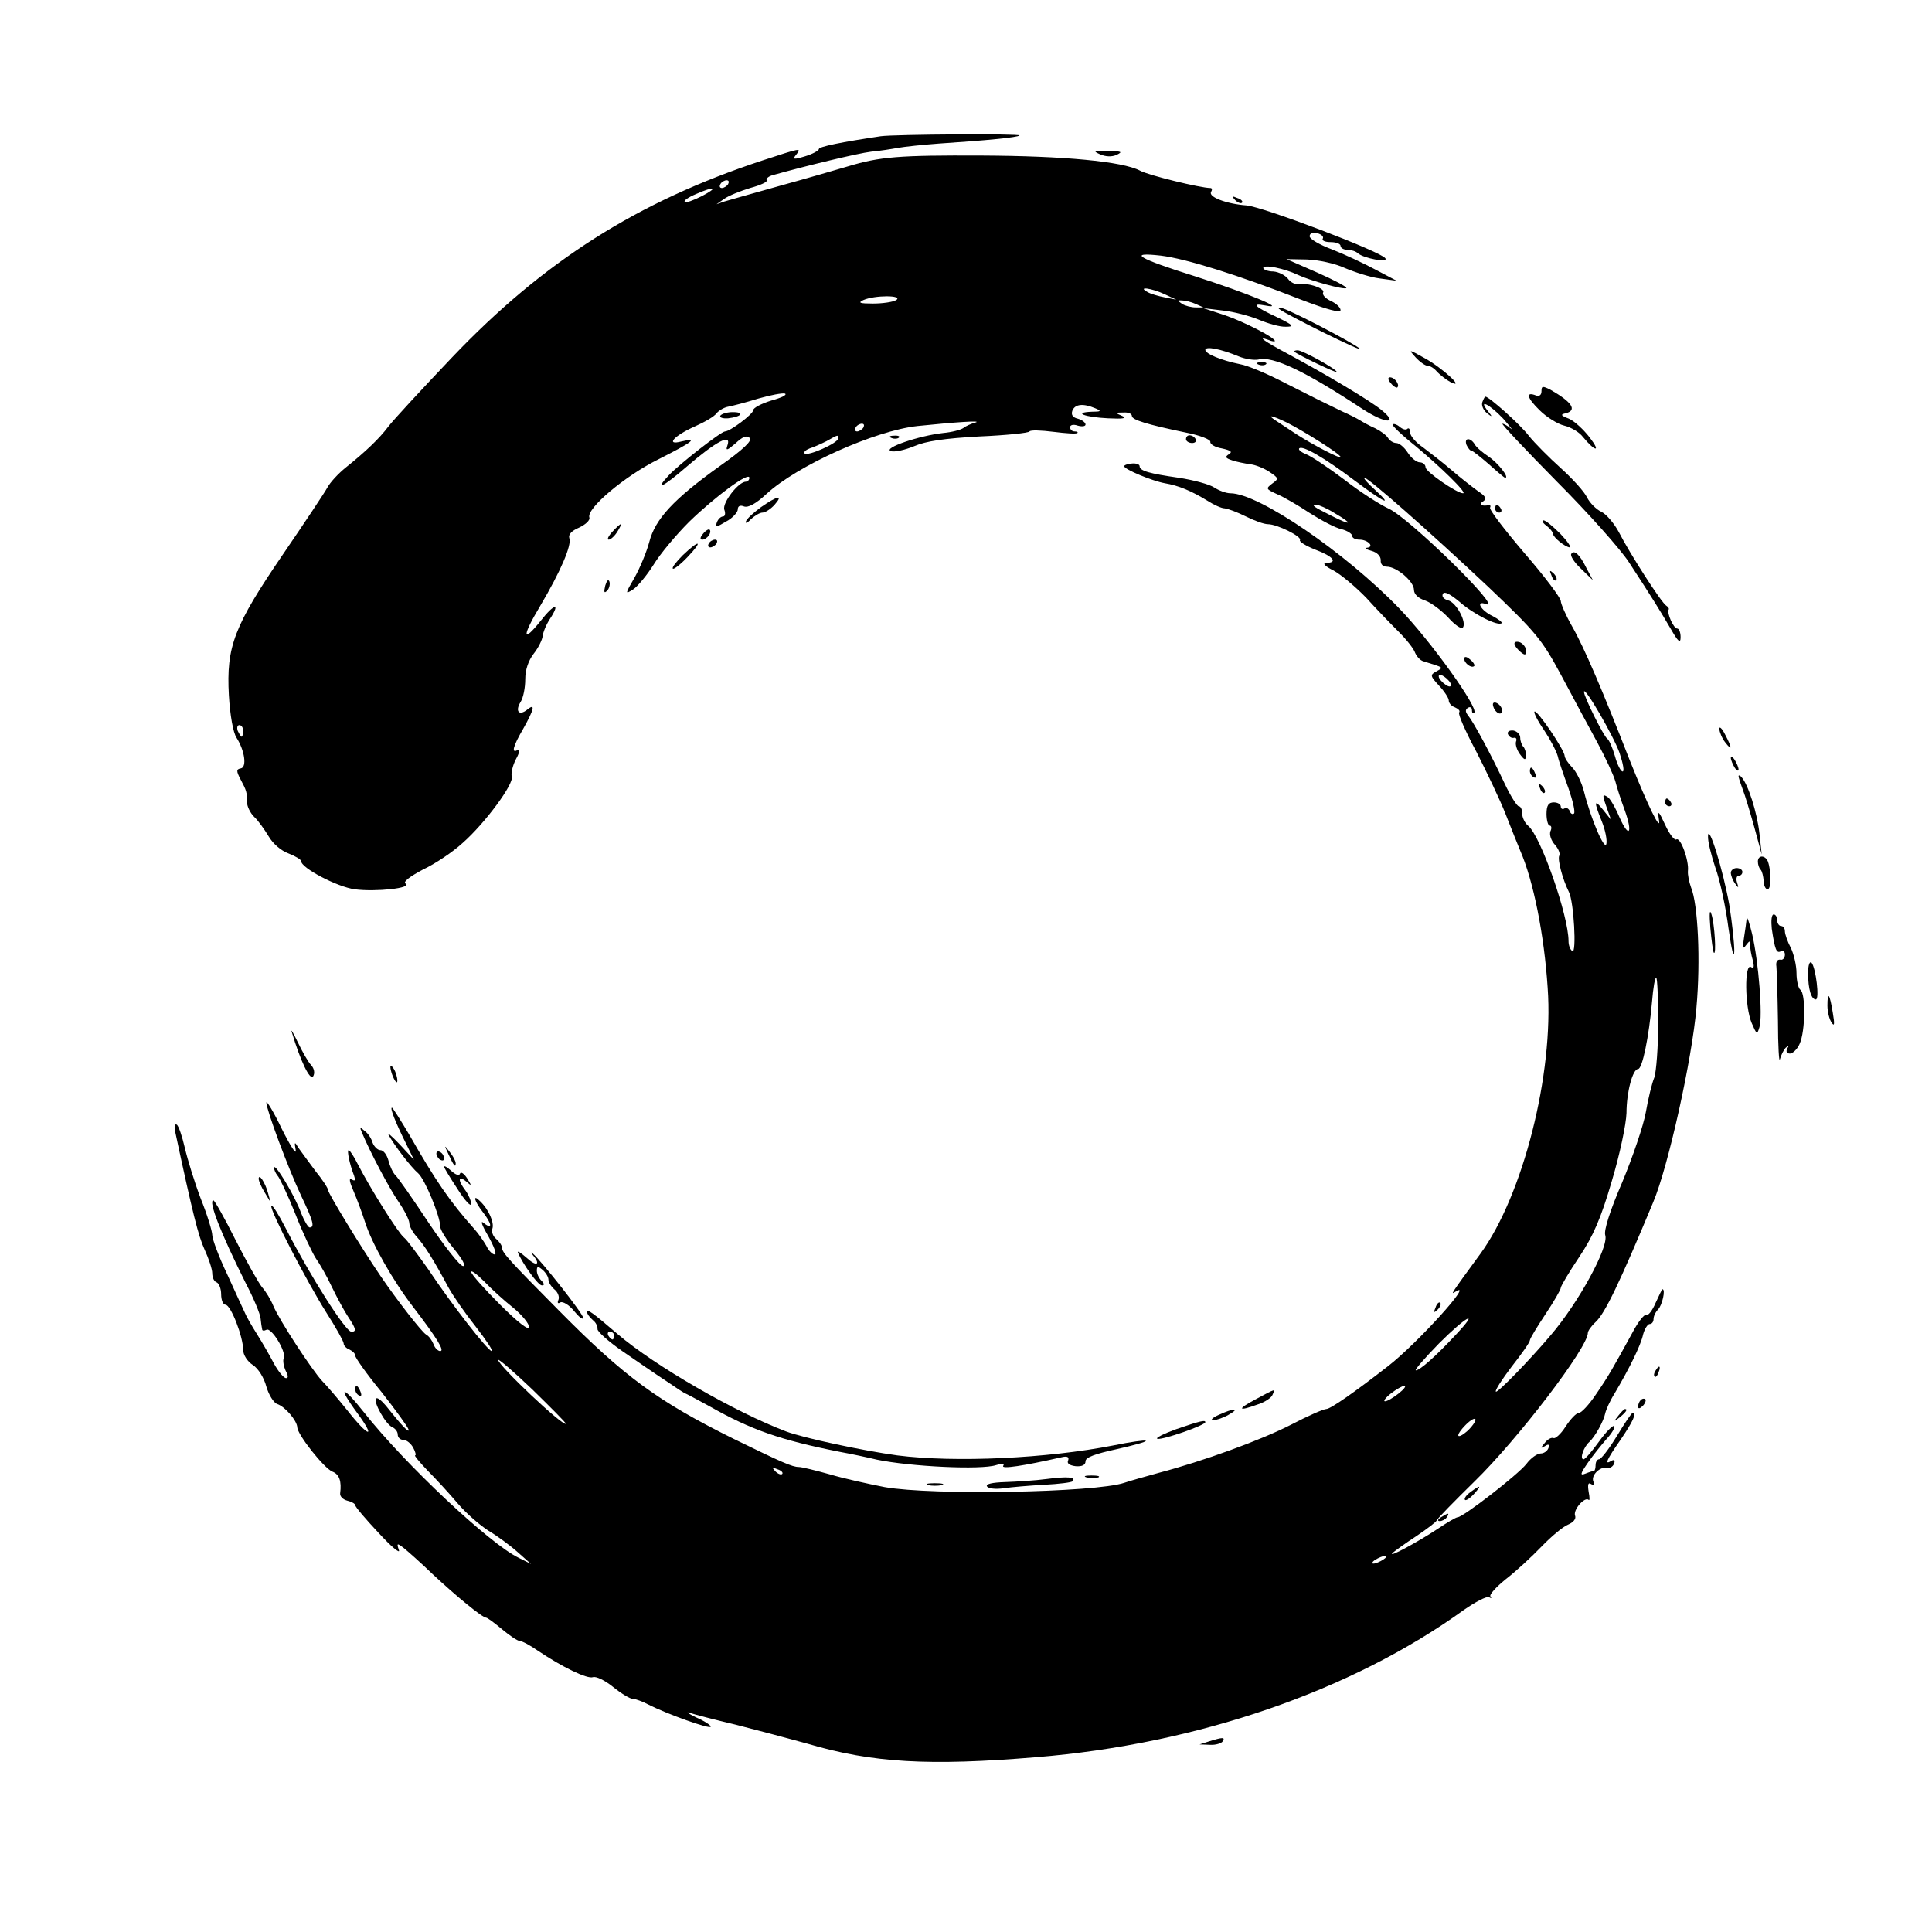 <?xml version="1.0" encoding="utf-8"?>
<svg width="500pt" height="500pt" viewBox="64 -19 500 500" preserveAspectRatio="xMidYMid meet" xmlns="http://www.w3.org/2000/svg">
  <g transform="matrix(0.1, 0, 0, -0.1, 9.934, 453.656)" fill="#000000" stroke="none">
    <path d="M2820 4374 c-101 -15 -160 -27 -160 -33 0 -4 -16 -13 -36 -19 -30 -9&#10;-33 -8 -23 4 15 19 13 18 -88 -15 -322 -106 -565 -260 -803 -510 -78 -82 -152&#10;-162 -164 -178 -24 -32 -60 -66 -110 -106 -20 -16 -41 -39 -48 -52 -7 -13 -59&#10;-91 -115 -173 -127 -186 -147 -239 -140 -365 3 -51 11 -97 20 -110 21 -33 27&#10;-76 11 -79 -12 -2 -12 -7 -1 -28 16 -30 17 -34 17 -60 0 -10 8 -27 18 -37 11&#10;-10 27 -33 38 -51 11 -19 32 -37 51 -44 18 -7 33 -16 33 -20 0 -18 94 -67 139&#10;-73 54 -7 150 3 131 15 -7 4 11 18 45 36 32 15 78 46 103 69 58 51 134 154&#10;127 172 -2 8 2 28 11 45 9 16 11 27 5 24 -18 -11 -13 9 14 55 28 50 32 67 10&#10;49 -21 -17 -32 -4 -17 20 7 11 12 37 12 59 0 24 8 48 22 66 12 15 22 36 23 45&#10;1 10 9 30 19 45 28 43 11 40 -24 -5 -48 -60 -49 -41 -1 39 52 88 82 157 75&#10;175 -3 9 6 19 25 27 17 8 29 19 27 26 -9 23 92 108 179 151 87 44 105 57 59&#10;46 -42 -11 -19 15 35 39 25 11 51 26 56 34 6 7 19 15 30 17 11 2 46 11 78 21&#10;31 9 63 15 69 13 7 -3 -9 -11 -35 -18 -26 -8 -47 -19 -47 -25 0 -10 -60 -55&#10;-73 -55 -10 0 -119 -85 -146 -114 -39 -42 -14 -30 47 23 78 67 117 87 105 54&#10;-5 -14 0 -12 21 6 18 17 29 22 37 14 7 -7 -17 -30 -78 -73 -119 -85 -167 -137&#10;-182 -196 -7 -26 -24 -67 -38 -92 -25 -43 -25 -44 -4 -31 12 8 36 37 53 64 17&#10;28 58 77 92 111 68 66 156 131 156 114 0 -5 -4 -10 -9 -10 -19 0 -61 -54 -56&#10;-72 4 -10 2 -18 -3 -18 -6 0 -13 -7 -16 -15 -5 -14 -1 -13 24 2 17 9 30 24 30&#10;31 0 9 6 12 16 8 11 -4 31 7 58 32 80 74 281 164 391 176 97 10 170 15 150 9&#10;-11 -3 -25 -9 -31 -14 -7 -5 -30 -11 -52 -13 -63 -7 -157 -39 -136 -47 10 -3&#10;37 3 61 13 30 13 78 20 168 25 69 3 128 9 130 13 2 4 30 3 62 -1 32 -4 59 -6&#10;62 -3 2 2 -1 4 -7 4 -7 0 -12 5 -12 11 0 6 9 8 20 4 11 -3 20 -2 20 3 0 5 -9&#10;12 -20 15 -13 3 -18 10 -14 21 7 17 28 19 59 6 17 -7 16 -9 -9 -9 -50 -2 -18&#10;-14 42 -17 39 -2 51 0 37 6 -19 8 -19 9 3 9 12 1 22 -3 22 -9 0 -10 39 -22&#10;140 -43 36 -7 64 -18 63 -24 -1 -6 12 -14 30 -17 23 -5 28 -9 18 -15 -11 -7&#10;-9 -10 9 -16 12 -4 33 -8 46 -10 13 -1 35 -10 49 -19 25 -17 26 -18 8 -31 -17&#10;-13 -16 -14 12 -27 17 -7 55 -29 85 -49 30 -19 67 -39 83 -42 15 -4 27 -12 27&#10;-17 0 -6 9 -10 19 -10 22 0 40 -19 19 -21 -7 -1 -2 -4 12 -8 15 -4 24 -14 24&#10;-24 -1 -10 5 -17 16 -17 25 0 70 -38 70 -60 0 -11 11 -22 30 -28 16 -6 42 -26&#10;59 -44 16 -18 33 -30 37 -26 12 12 -16 66 -38 71 -11 3 -17 10 -13 17 4 7 19&#10;-1 43 -21 36 -32 100 -64 109 -55 2 2 -8 10 -23 18 -32 15 -46 42 -17 31 45&#10;-16 -198 222 -252 247 -22 10 -74 43 -115 75 -41 31 -86 61 -99 66 -13 5 -21&#10;12 -18 15 8 9 65 -24 142 -82 79 -59 104 -71 53 -24 -18 16 -30 30 -26 30 10&#10;0 167 -138 319 -281 125 -119 140 -137 190 -230 30 -56 71 -133 93 -173 21&#10;-39 42 -84 47 -101 4 -16 15 -50 24 -74 22 -61 12 -76 -13 -20 -11 26 -25 50&#10;-31 53 -14 9 -14 5 -1 -31 l10 -28 -20 25 c-24 30 -25 23 -4 -29 9 -22 14 -48&#10;12 -58 -4 -20 -40 63 -58 135 -6 24 -20 52 -31 63 -10 10 -19 24 -19 29 0 15&#10;-72 121 -78 115 -3 -2 8 -24 24 -47 16 -24 32 -54 36 -68 3 -14 16 -51 28 -84&#10;11 -32 18 -61 14 -65 -4 -3 -9 0 -11 7 -3 6 -9 10 -14 6 -5 -3 -9 0 -9 5 0 6&#10;-8 11 -18 11 -14 0 -19 -8 -19 -30 0 -16 4 -30 8 -30 5 0 6 -7 2 -15 -3 -9 2&#10;-24 12 -35 9 -10 14 -23 11 -28 -5 -9 8 -60 25 -94 13 -26 20 -160 9 -153 -6&#10;4 -10 15 -10 26 0 66 -72 271 -104 298 -9 7 -16 22 -16 32 0 11 -4 19 -9 19&#10;-4 0 -21 26 -36 58 -36 77 -81 160 -95 177 -7 9 -8 15 0 20 5 3 10 1 10 -6 0&#10;-7 2 -10 6 -7 12 12 -113 186 -194 270 -140 145 -364 298 -437 298 -11 0 -30&#10;7 -42 15 -12 8 -52 19 -91 25 -77 11 -102 18 -102 30 0 5 -9 8 -20 7 -11 -1&#10;-20 -4 -20 -7 0 -8 72 -38 105 -44 36 -6 69 -20 110 -45 17 -11 37 -20 45 -20&#10;9 -1 33 -10 55 -21 22 -11 47 -20 57 -20 24 0 88 -32 83 -41 -3 -4 15 -15 40&#10;-25 46 -17 59 -34 28 -34 -11 -1 -3 -9 19 -20 20 -11 58 -43 85 -71 26 -29 64&#10;-68 84 -88 20 -20 39 -44 42 -54 4 -9 13 -20 22 -22 54 -17 52 -15 33 -26 -17&#10;-9 -16 -12 7 -37 14 -15 25 -32 25 -38 0 -7 7 -15 16 -18 9 -4 14 -9 11 -13&#10;-4 -3 16 -49 44 -101 27 -53 62 -126 76 -162 14 -36 31 -78 38 -95 34 -78 62&#10;-217 71 -355 16 -223 -64 -537 -174 -688 -79 -108 -78 -107 -64 -98 50 31 -99&#10;-134 -175 -193 -86 -67 -149 -111 -160 -111 -7 0 -48 -18 -90 -40 -80 -41&#10;-229 -95 -343 -125 -36 -10 -76 -21 -90 -26 -75 -25 -496 -33 -620 -11 -41 8&#10;-105 22 -142 33 -36 10 -72 19 -80 19 -17 0 -44 12 -167 72 -198 98 -284 161&#10;-454 333 -128 129 -147 150 -147 162 0 6 -7 16 -15 23 -9 7 -13 20 -10 27 5&#10;15 -9 49 -32 71 -20 20 -15 0 7 -28 24 -31 26 -47 3 -29 -10 9 -6 -4 11 -33&#10;15 -27 23 -48 17 -48 -6 0 -16 10 -22 23 -7 12 -20 31 -30 42 -65 73 -101 126&#10;-168 243 -23 39 -44 72 -46 72 -6 0 10 -40 36 -92 l21 -43 -37 40 c-21 22 -34&#10;33 -29 25 14 -26 58 -84 77 -100 17 -15 57 -111 57 -138 0 -8 16 -34 36 -58&#10;22 -27 31 -44 23 -44 -8 0 -48 51 -89 112 -41 62 -80 118 -86 123 -6 6 -14 22&#10;-18 38 -4 15 -13 27 -21 27 -7 0 -16 9 -20 19 -3 11 -12 25 -21 31 -12 11 -13&#10;10 -6 -6 20 -48 70 -143 95 -179 15 -22 27 -46 27 -54 0 -8 9 -24 19 -35 20&#10;-22 44 -60 82 -131 12 -22 44 -68 71 -102 27 -35 46 -63 41 -63 -10 1 -101&#10;117 -165 213 -27 38 -54 75 -62 81 -15 12 -86 125 -119 189 -10 20 -21 37 -24&#10;37 -5 0 2 -35 14 -66 4 -12 3 -15 -6 -10 -8 5 -6 -6 5 -31 9 -21 22 -56 29&#10;-78 18 -57 72 -152 125 -221 62 -81 82 -114 70 -114 -6 0 -14 8 -17 17 -4 10&#10;-12 22 -20 26 -12 8 -73 86 -118 152 -49 72 -135 213 -135 221 0 5 -15 28 -33&#10;50 -17 23 -37 50 -44 60 -10 17 -11 16 -7 -6 2 -14 -14 11 -36 55 -21 44 -40&#10;75 -40 68 0 -18 56 -169 90 -241 31 -65 36 -82 22 -82 -4 0 -14 17 -22 37 -15&#10;43 -70 134 -70 117 0 -5 4 -14 9 -20 5 -5 26 -49 46 -99 19 -49 44 -101 53&#10;-115 10 -14 29 -47 42 -75 13 -27 32 -62 42 -77 20 -30 22 -38 8 -38 -15 0&#10;-107 145 -170 268 -18 35 -34 61 -37 58 -7 -6 92 -197 142 -276 25 -39 45 -75&#10;45 -80 0 -6 7 -13 15 -16 8 -4 15 -10 15 -16 0 -5 30 -48 68 -94 37 -47 68&#10;-90 70 -97 3 -12 -21 14 -59 62 -11 13 -22 22 -25 18 -8 -8 25 -67 42 -74 7&#10;-3 14 -11 14 -19 0 -8 7 -14 15 -14 8 0 19 -9 25 -20 6 -11 8 -20 5 -20 -3 0&#10;11 -17 32 -39 21 -21 56 -59 78 -85 22 -26 58 -57 80 -71 22 -13 56 -38 75&#10;-55 l35 -31 -32 16 c-75 36 -296 244 -400 376 -56 71 -71 71 -18 -1 50 -68 30&#10;-64 -25 6 -25 31 -54 65 -66 77 -26 28 -110 156 -126 194 -6 15 -19 37 -29 48&#10;-9 11 -40 66 -69 123 -28 56 -54 102 -57 102 -14 0 18 -83 84 -215 20 -38 37&#10;-79 38 -90 1 -11 3 -24 4 -28 0 -5 5 -5 11 -2 12 8 52 -56 45 -73 -3 -7 0 -22&#10;5 -33 7 -13 7 -19 1 -19 -6 0 -20 17 -31 37 -11 21 -31 56 -45 78 -14 22 -28&#10;47 -31 55 -4 8 -24 52 -45 98 -22 46 -39 92 -39 102 0 10 -13 53 -30 95 -16&#10;42 -34 101 -41 131 -7 30 -16 57 -21 60 -5 3 -7 -5 -4 -18 46 -215 60 -270 76&#10;-305 11 -24 20 -51 20 -62 0 -11 5 -21 11 -23 6 -2 12 -16 12 -31 0 -15 5 -27&#10;11 -27 14 0 46 -83 46 -117 0 -13 11 -30 25 -39 14 -9 29 -33 35 -56 6 -21 19&#10;-42 28 -45 21 -7 51 -43 52 -60 0 -19 70 -107 91 -115 18 -7 24 -25 20 -56 -1&#10;-8 7 -16 18 -19 12 -3 21 -8 21 -12 0 -4 27 -36 60 -71 33 -36 57 -56 53 -45&#10;-6 18 -5 19 13 5 10 -8 44 -38 74 -67 61 -57 129 -113 139 -113 3 0 22 -14 41&#10;-30 19 -16 40 -30 45 -30 6 0 27 -11 47 -25 64 -43 128 -74 143 -69 8 3 31 -8&#10;52 -25 21 -17 44 -31 51 -31 7 0 26 -7 41 -15 47 -24 161 -65 161 -57 0 4 -17&#10;15 -38 24 -20 10 -28 15 -17 12 11 -4 65 -18 120 -31 55 -14 138 -36 185 -49&#10;169 -50 315 -58 593 -35 416 34 815 171 1106 381 30 21 59 36 65 33 6 -3 8 -3&#10;4 2 -4 4 14 24 40 45 26 20 67 58 92 84 25 26 56 52 69 57 14 6 21 15 18 23&#10;-6 15 25 50 35 41 3 -3 3 6 0 21 -3 19 -1 25 6 20 7 -4 10 -2 6 7 -6 16 18 39&#10;36 35 7 -2 15 3 18 11 3 8 0 11 -7 7 -19 -12 -13 2 24 55 32 47 42 69 31 69&#10;-3 0 -21 -27 -41 -60 -20 -33 -41 -60 -46 -60 -5 0 -9 -7 -9 -15 0 -8 -2 -15&#10;-4 -15 -2 0 -12 -3 -22 -7 -15 -6 -14 -1 6 28 13 19 35 46 48 61 14 15 23 30&#10;20 34 -3 3 -21 -15 -39 -40 -18 -25 -36 -46 -40 -46 -11 0 0 32 15 45 15 14&#10;37 54 41 74 2 9 12 32 24 51 39 66 68 125 74 153 4 15 12 27 17 27 6 0 10 6&#10;10 13 0 7 5 18 12 25 10 10 20 52 11 52 -1 0 -9 -16 -18 -36 -8 -19 -19 -33&#10;-23 -30 -5 3 -22 -18 -37 -47 -50 -91 -61 -111 -94 -159 -18 -27 -38 -48 -44&#10;-48 -7 0 -22 -16 -35 -36 -12 -19 -27 -32 -31 -29 -5 2 -15 -3 -22 -12 -12&#10;-14 -12 -16 0 -9 9 6 12 5 9 -5 -3 -8 -12 -14 -20 -14 -9 0 -26 -12 -37 -27&#10;-22 -28 -164 -138 -178 -138 -4 0 -28 -14 -53 -31 -50 -33 -131 -77 -115 -61&#10;6 5 33 25 61 43 28 19 52 37 53 41 1 4 45 49 97 100 113 110 294 347 294 385&#10;0 5 9 18 20 28 24 22 62 101 149 310 39 92 101 372 112 504 11 122 4 268 -14&#10;311 -5 14 -9 33 -8 43 3 26 -19 88 -30 81 -5 -3 -18 14 -29 38 -17 37 -20 39&#10;-16 13 6 -35 -29 37 -76 155 -69 177 -117 290 -149 346 -16 28 -29 58 -29 65&#10;0 8 -42 64 -94 124 -52 61 -92 113 -89 118 2 4 1 7 -4 6 -19 -3 -27 2 -14 10&#10;10 7 7 13 -14 27 -15 11 -46 35 -69 55 -22 19 -56 45 -73 58 -18 12 -33 30&#10;-33 38 0 9 -3 13 -7 10 -3 -4 -12 -2 -20 5 -7 6 -16 9 -18 6 -3 -2 23 -27 58&#10;-55 65 -54 136 -123 124 -123 -16 0 -97 56 -97 67 0 7 -7 13 -15 13 -8 0 -22&#10;11 -31 25 -9 14 -22 25 -30 25 -7 0 -17 6 -21 13 -4 7 -19 18 -33 25 -14 6&#10;-32 16 -40 21 -8 5 -28 15 -44 22 -50 24 -68 33 -151 75 -44 23 -96 45 -115&#10;48 -49 10 -90 27 -90 37 0 10 39 3 87 -17 17 -7 40 -10 50 -8 37 10 120 -29&#10;270 -128 60 -39 96 -40 47 -1 -30 24 -137 88 -239 143 -62 33 -83 48 -52 37 9&#10;-4 17 -5 17 -3 0 9 -80 50 -130 67 l-55 18 50 -6 c28 -3 70 -14 94 -24 24 -10&#10;55 -19 70 -18 22 0 19 4 -22 24 -60 28 -70 38 -32 31 61 -12 -46 32 -180 75&#10;-150 47 -178 64 -90 54 65 -8 200 -50 363 -114 68 -26 102 -35 102 -27 0 7&#10;-12 18 -26 24 -14 7 -22 16 -19 22 6 10 -41 26 -64 21 -8 -1 -21 5 -27 14 -7&#10;9 -24 18 -38 19 -14 0 -26 5 -26 9 0 10 55 -1 90 -18 32 -15 119 -39 125 -34&#10;2 3 -32 21 -75 40 l-80 35 53 -1 c29 -1 72 -10 98 -22 26 -11 66 -24 90 -27&#10;l44 -6 -55 29 c-30 16 -81 40 -112 52 -32 12 -58 27 -58 34 0 8 8 11 20 8 11&#10;-3 17 -9 14 -14 -3 -5 6 -9 20 -9 14 0 26 -4 26 -10 0 -5 8 -10 18 -10 10 0&#10;22 -4 27 -9 15 -13 79 -25 71 -13 -10 17 -318 134 -360 137 -52 4 -99 22 -91&#10;35 3 5 3 10 -2 10 -25 0 -161 33 -182 45 -46 24 -197 38 -409 39 -216 1 -264&#10;-3 -347 -28 -27 -8 -106 -31 -175 -50 -69 -19 -134 -38 -145 -41 l-20 -7 20&#10;14 c11 8 41 20 67 28 26 7 46 16 43 20 -3 4 5 11 18 14 82 23 218 56 252 60&#10;22 2 54 7 70 10 17 3 64 8 105 11 122 8 205 16 209 21 5 5 -323 3 -359 -2z&#10;m-395 -124 c-3 -5 -11 -10 -16 -10 -6 0 -7 5 -4 10 3 6 11 10 16 10 6 0 7 -4&#10;4 -10z m-68 -31 c-22 -11 -41 -18 -44 -15 -4 3 9 12 28 20 50 22 60 18 16 -5z&#10;m1198 -254 l30 -14 -30 6 c-16 3 -37 9 -45 14 -27 15 11 10 45 -6z m-695 -15&#10;c-8 -5 -35 -9 -60 -9 -34 0 -40 2 -25 9 29 13 104 13 85 0z m775 -10 l20 -9&#10;-20 0 c-11 0 -27 4 -35 9 -13 9 -13 10 0 9 8 0 24 -4 35 -9z m236 -307 c44&#10;-22 139 -82 139 -89 0 -6 -69 30 -113 58 -19 13 -43 28 -53 35 -28 18 -12 15&#10;27 -4z m-1096 -13 c-3 -5 -11 -10 -16 -10 -6 0 -7 5 -4 10 3 6 11 10 16 10 6&#10;0 7 -4 4 -10z m-65 -28 c0 -12 -79 -47 -87 -39 -3 4 3 9 13 13 10 3 30 12 44&#10;19 30 17 30 17 30 7z m1284 -193 c50 -29 45 -34 -6 -8 -50 25 -55 29 -40 29 6&#10;0 27 -9 46 -21z m296 -434 c7 -8 8 -15 2 -15 -5 0 -15 7 -22 15 -7 8 -8 15 -2&#10;15 5 0 15 -7 22 -15z m442 -187 c9 -27 13 -48 8 -48 -5 0 -14 18 -20 40 -6 21&#10;-15 42 -20 45 -9 6 -60 108 -60 121 0 18 77 -115 92 -158z m-3562 57 c0 -8 -2&#10;-15 -4 -15 -2 0 -6 7 -10 15 -3 8 -1 15 4 15 6 0 10 -7 10 -15z m3662 -757 c0&#10;-62 -5 -125 -10 -140 -6 -14 -16 -55 -22 -90 -6 -34 -34 -116 -61 -181 -32&#10;-74 -48 -125 -44 -137 10 -30 -69 -175 -142 -260 -55 -65 -137 -149 -141 -145&#10;-3 3 16 32 41 65 26 33 47 63 47 68 0 4 18 34 40 67 22 33 40 64 40 69 0 4 21&#10;40 48 80 36 54 56 100 84 196 21 70 37 147 38 176 0 54 16 114 30 114 11 0 28&#10;83 36 173 3 38 8 66 11 63 3 -2 5 -56 5 -118z m-2963 -736 c22 -18 41 -41 41&#10;-50 0 -10 -28 11 -75 58 -41 41 -75 79 -75 85 0 5 15 -6 34 -25 18 -19 52 -50&#10;75 -68z m2440 -69 c-54 -58 -93 -92 -104 -93 -5 0 22 31 60 70 70 70 107 90&#10;44 23z m-2304 -231 c-7 -8 -175 151 -175 165 0 4 40 -30 89 -77 48 -47 87 -86&#10;86 -88z m2155 78 c-14 -11 -29 -20 -35 -20 -5 0 1 9 15 20 14 11 30 20 35 20&#10;6 0 -1 -9 -15 -20z m185 -90 c-10 -11 -23 -20 -28 -20 -6 0 0 11 13 25 27 29&#10;42 25 15 -5z m-1780 -118 c-3 -3 -11 0 -18 7 -9 10 -8 11 6 5 10 -3 15 -9 12&#10;-12z m1555 -222 c-8 -5 -19 -10 -25 -10 -5 0 -3 5 5 10 8 5 20 10 25 10 6 0 3&#10;-5 -5 -10z"/>
    <path d="M3388 4327 c14 -6 30 -7 43 -1 16 8 12 9 -23 10 -37 1 -40 0 -20 -9z"/>
    <path d="M3737 4209 c7 -7 15 -10 18 -7 3 3 -2 9 -12 12 -14 6 -15 5 -6 -5z"/>
    <path d="M3851 3927 c17 -14 221 -115 209 -103 -16 15 -191 106 -205 106 -5 0&#10;-6 -2 -4 -3z"/>
    <path d="M3891 3816 c9 -8 109 -56 109 -52 0 7 -88 56 -101 56 -7 0 -10 -2 -8&#10;-4z"/>
    <path d="M4204 3802 c11 -12 25 -22 31 -22 7 0 18 -7 25 -16 8 -8 23 -20 34&#10;-26 42 -21 -21 37 -67 62 -41 23 -42 23 -23 2z"/>
    <path d="M3798 3783 c7 -3 16 -2 19 1 4 3 -2 6 -13 5 -11 0 -14 -3 -6 -6z"/>
    <path d="M4140 3735 c7 -9 15 -13 17 -11 7 7 -7 26 -19 26 -6 0 -6 -6 2 -15z"/>
    <path d="M4530 3714 c0 -10 -6 -14 -14 -11 -28 11 -24 -6 9 -38 18 -18 47 -36&#10;64 -40 17 -4 39 -17 48 -29 32 -39 48 -41 18 -2 -16 21 -40 43 -54 49 -21 8&#10;-23 11 -8 14 30 8 16 29 -40 61 -20 10 -23 10 -23 -4z"/>
    <path d="M4377 3686 c-3 -8 2 -20 11 -28 15 -12 16 -11 3 5 -26 33 5 17 40&#10;-20 18 -21 27 -32 19 -25 -7 6 -17 12 -21 12 -4 0 60 -68 142 -151 82 -82 165&#10;-176 185 -207 64 -98 81 -126 108 -172 20 -35 26 -40 26 -22 0 12 -4 22 -9 22&#10;-9 0 -27 40 -22 49 2 2 -1 7 -6 10 -13 8 -95 136 -122 189 -12 23 -33 48 -46&#10;54 -13 6 -30 23 -37 37 -7 15 -38 49 -68 76 -30 27 -68 65 -83 84 -23 30 -103&#10;101 -112 101 -2 0 -5 -6 -8 -14z"/>
    <path d="M2405 3651 c-3 -5 6 -8 20 -7 35 4 44 16 12 16 -14 0 -28 -4 -32 -9z"/>
    <path d="M2848 3593 c7 -3 16 -2 19 1 4 3 -2 6 -13 5 -11 0 -14 -3 -6 -6z"/>
    <path d="M3610 3590 c0 -5 7 -10 16 -10 8 0 12 5 9 10 -3 6 -10 10 -16 10 -5&#10;0 -9 -4 -9 -10z"/>
    <path d="M4336 3575 c4 -8 9 -15 13 -15 3 0 23 -16 45 -35 21 -19 40 -35 42&#10;-35 12 0 -19 39 -43 55 -15 10 -32 24 -36 32 -11 18 -28 17 -21 -2z"/>
    <path d="M2510 3414 c-19 -14 -37 -30 -39 -37 -2 -6 4 -4 13 6 10 9 23 17 30&#10;17 7 0 21 9 31 20 24 27 8 24 -35 -6z"/>
    <path d="M4410 3410 c0 -5 5 -10 11 -10 5 0 7 5 4 10 -3 6 -8 10 -11 10 -2 0&#10;-4 -4 -4 -10z"/>
    <path d="M4543 3366 c9 -7 17 -17 17 -21 0 -9 31 -34 43 -35 5 0 -6 16 -24 35&#10;-19 19 -38 35 -44 35 -5 0 -2 -7 8 -14z"/>
    <path d="M2125 3350 c-10 -11 -14 -20 -9 -20 5 0 15 9 22 20 7 11 11 20 9 20&#10;-2 0 -12 -9 -22 -20z"/>
    <path d="M2360 3345 c-8 -9 -8 -15 -2 -15 12 0 26 19 19 26 -2 2 -10 -2 -17&#10;-11z"/>
    <path d="M2375 3320 c-3 -5 -2 -10 4 -10 5 0 13 5 16 10 3 6 2 10 -4 10 -5 0&#10;-13 -4 -16 -10z"/>
    <path d="M2308 3290 c-17 -17 -29 -32 -26 -35 2 -3 20 11 38 30 41 43 32 47&#10;-12 5z"/>
    <path d="M4607 3293 c-3 -5 8 -22 25 -38 l31 -30 -17 32 c-17 35 -32 48 -39&#10;36z"/>
    <path d="M4556 3237 c3 -10 9 -15 12 -12 3 3 0 11 -7 18 -10 9 -11 8 -5 -6z"/>
    <path d="M2107 3211 c-4 -17 -3 -21 5 -13 5 5 8 16 6 23 -3 8 -7 3 -11 -10z"/>
    <path d="M4460 3061 c0 -5 7 -14 15 -21 12 -10 15 -10 15 3 0 8 -7 17 -15 21&#10;-8 3 -15 2 -15 -3z"/>
    <path d="M4330 3022 c0 -12 19 -26 26 -19 2 2 -2 10 -11 17 -9 8 -15 8 -15 2z"/>
    <path d="M4406 2896 c3 -9 11 -16 16 -16 13 0 5 23 -10 28 -7 2 -10 -2 -6 -12z"/>
    <path d="M4990 2840 c1 -8 7 -24 15 -34 19 -25 19 -16 0 20 -8 16 -15 22 -15&#10;14z"/>
    <path d="M4443 2827 c3 -7 9 -11 15 -10 6 2 9 -3 6 -10 -2 -7 2 -21 10 -32 12&#10;-16 15 -17 16 -4 0 9 -3 19 -7 23 -4 4 -8 15 -8 23 0 9 -8 17 -18 19 -10 1&#10;-16 -3 -14 -9z"/>
    <path d="M5020 2765 c0 -5 5 -17 10 -25 5 -8 10 -10 10 -5 0 6 -5 17 -10 25&#10;-5 8 -10 11 -10 5z"/>
    <path d="M4500 2731 c0 -6 4 -13 10 -16 6 -3 7 1 4 9 -7 18 -14 21 -14 7z"/>
    <path d="M5040 2718 c0 -4 5 -19 11 -35 6 -15 19 -59 30 -98 l19 -70 -6 55&#10;c-6 54 -29 126 -46 145 -4 5 -8 6 -8 3z"/>
    <path d="M4526 2687 c3 -10 9 -15 12 -12 3 3 0 11 -7 18 -10 9 -11 8 -5 -6z"/>
    <path d="M4850 2650 c0 -5 5 -10 11 -10 5 0 7 5 4 10 -3 6 -8 10 -11 10 -2 0&#10;-4 -4 -4 -10z"/>
    <path d="M4961 2563 c-1 -13 8 -49 19 -82 12 -32 27 -103 34 -157 8 -56 14&#10;-82 15 -59 0 22 -6 76 -13 120 -16 90 -54 212 -55 178z"/>
    <path d="M5090 2497 c0 -8 3 -17 7 -21 4 -4 7 -17 8 -29 0 -12 5 -22 10 -22&#10;10 0 10 46 1 72 -7 17 -26 17 -26 0z"/>
    <path d="M5020 2468 c0 -7 5 -20 11 -28 9 -13 10 -12 5 3 -3 9 -1 17 4 17 6 0&#10;10 5 10 10 0 6 -7 10 -15 10 -8 0 -15 -6 -15 -12z"/>
    <path d="M4967 2325 c3 -33 7 -62 9 -64 7 -8 2 74 -6 99 -5 16 -6 2 -3 -35z"/>
    <path d="M5061 2349 c-1 -9 -4 -32 -7 -50 -4 -26 -3 -30 5 -19 10 13 11 13 11&#10;0 0 -8 3 -26 7 -39 4 -17 3 -22 -5 -17 -17 10 -16 -103 2 -145 13 -30 14 -31&#10;20 -11 9 28 -2 170 -19 242 -7 30 -14 48 -14 39z"/>
    <path d="M5126 2323 c8 -54 12 -65 24 -58 5 3 10 -1 10 -9 0 -9 -6 -15 -12&#10;-13 -8 1 -12 -6 -10 -18 1 -11 3 -74 4 -140 0 -66 3 -111 5 -100 3 11 10 25&#10;15 30 8 7 9 6 4 -2 -4 -8 -1 -13 7 -13 7 0 19 11 25 25 15 32 16 131 2 140 -5&#10;3 -10 23 -10 43 0 20 -7 50 -15 66 -8 15 -15 35 -15 42 0 8 -4 14 -10 14 -5 0&#10;-10 7 -10 15 0 8 -4 15 -9 15 -6 0 -7 -17 -5 -37z"/>
    <path d="M5220 2208 c0 -41 8 -68 20 -68 10 0 0 82 -11 95 -5 5 -9 -6 -9 -27z"/>
    <path d="M5270 2124 c0 -16 5 -36 11 -44 7 -11 8 -4 3 25 -8 50 -14 58 -14 19z"/>
    <path d="M1296 2055 c22 -74 47 -126 55 -114 5 8 3 20 -5 29 -8 8 -23 35 -35&#10;60 -12 25 -19 36 -15 25z"/>
    <path d="M1551 1965 c1 -19 18 -51 18 -35 0 8 -4 22 -9 30 -5 8 -9 11 -9 5z"/>
    <path d="M1701 1740 c14 -31 19 -36 19 -24 0 6 -7 19 -16 30 -14 18 -14 18 -3&#10;-6z"/>
    <path d="M1670 1741 c0 -5 5 -13 10 -16 6 -3 10 -2 10 4 0 5 -4 13 -10 16 -5&#10;3 -10 2 -10 -4z"/>
    <path d="M1690 1707 c0 -3 16 -29 35 -58 19 -30 35 -47 35 -38 0 8 -7 24 -15&#10;35 -20 26 -19 40 2 23 15 -13 15 -12 2 9 -8 12 -16 17 -18 11 -2 -6 -11 -3&#10;-22 7 -10 9 -19 15 -19 11z"/>
    <path d="M1210 1675 c1 -6 7 -21 16 -35 l15 -25 -7 25 c-7 26 -24 52 -24 35z"/>
    <path d="M1881 1485 c12 -29 52 -85 62 -85 7 0 7 4 -1 12 -7 7 -12 18 -12 26&#10;0 12 3 12 15 2 8 -7 15 -18 15 -25 0 -7 7 -18 15 -25 9 -7 14 -19 11 -27 -4&#10;-9 -1 -11 5 -7 6 3 22 -6 35 -22 13 -16 23 -24 24 -18 0 10 -107 146 -131 167&#10;-5 4 -4 2 1 -5 21 -25 9 -30 -16 -7 -15 13 -25 20 -23 14z"/>
    <path d="M4256 1343 c-6 -14 -5 -15 5 -6 7 7 10 15 7 18 -3 3 -9 -2 -12 -12z"/>
    <path d="M2060 1331 c0 -5 7 -14 15 -21 8 -6 13 -17 12 -23 -1 -6 28 -32 64&#10;-57 36 -25 87 -60 113 -77 26 -18 49 -33 51 -33 1 0 29 -15 62 -33 108 -61&#10;182 -87 338 -118 28 -5 70 -14 95 -20 87 -18 270 -27 309 -14 16 5 22 5 18 -2&#10;-6 -9 53 0 150 22 16 4 21 1 18 -8 -4 -8 4 -13 20 -15 16 -1 25 3 25 13 0 10&#10;25 19 80 31 44 10 78 19 76 22 -2 2 -40 -3 -83 -12 -173 -34 -410 -45 -560&#10;-26 -88 12 -243 45 -288 62 -132 50 -339 169 -436 252 -64 55 -79 66 -79 57z&#10;m70 -61 c0 -5 -2 -10 -4 -10 -3 0 -8 5 -11 10 -3 6 -1 10 4 10 6 0 11 -4 11&#10;-10z"/>
    <path d="M4825 1179 c-4 -6 -5 -12 -2 -15 2 -3 7 2 10 11 7 17 1 20 -8 4z"/>
    <path d="M1460 1131 c0 -6 4 -13 10 -16 6 -3 7 1 4 9 -7 18 -14 21 -14 7z"/>
    <path d="M3790 1105 c-49 -26 -46 -32 6 -13 19 6 36 18 38 25 7 16 10 17 -44&#10;-12z"/>
    <path d="M4787 1103 c-4 -3 -7 -11 -7 -17 0 -6 5 -5 12 2 6 6 9 14 7 17 -3 3&#10;-9 2 -12 -2z"/>
    <path d="M3695 1065 c-16 -7 -23 -14 -15 -14 8 0 26 6 40 14 32 18 14 18 -25&#10;0z"/>
    <path d="M4729 1063 c-13 -16 -12 -17 4 -4 16 13 21 21 13 21 -2 0 -10 -8 -17&#10;-17z"/>
    <path d="M3585 1028 c-33 -12 -55 -23 -49 -25 12 -4 124 35 124 43 0 6 -11 4&#10;-75 -18z"/>
    <path d="M3250 899 c-30 -4 -79 -7 -108 -8 -33 -1 -51 -5 -47 -11 3 -6 23 -8&#10;43 -5 20 3 68 7 105 9 38 2 71 6 73 9 11 11 -13 13 -66 6z"/>
    <path d="M3353 903 c9 -2 23 -2 30 0 6 3 -1 5 -18 5 -16 0 -22 -2 -12 -5z"/>
    <path d="M2943 883 c9 -2 25 -2 35 0 9 3 1 5 -18 5 -19 0 -27 -2 -17 -5z"/>
    <path d="M4346 865 c-11 -8 -17 -17 -14 -20 2 -3 13 4 23 15 21 23 18 25 -9 5z"/>
    <path d="M4270 800 c-9 -6 -10 -10 -3 -10 6 0 15 5 18 10 8 12 4 12 -15 0z"/>
    <path d="M3670 220 l-25 -8 27 -1 c15 -1 30 4 33 9 7 11 0 11 -35 0z"/>
  </g>
</svg>